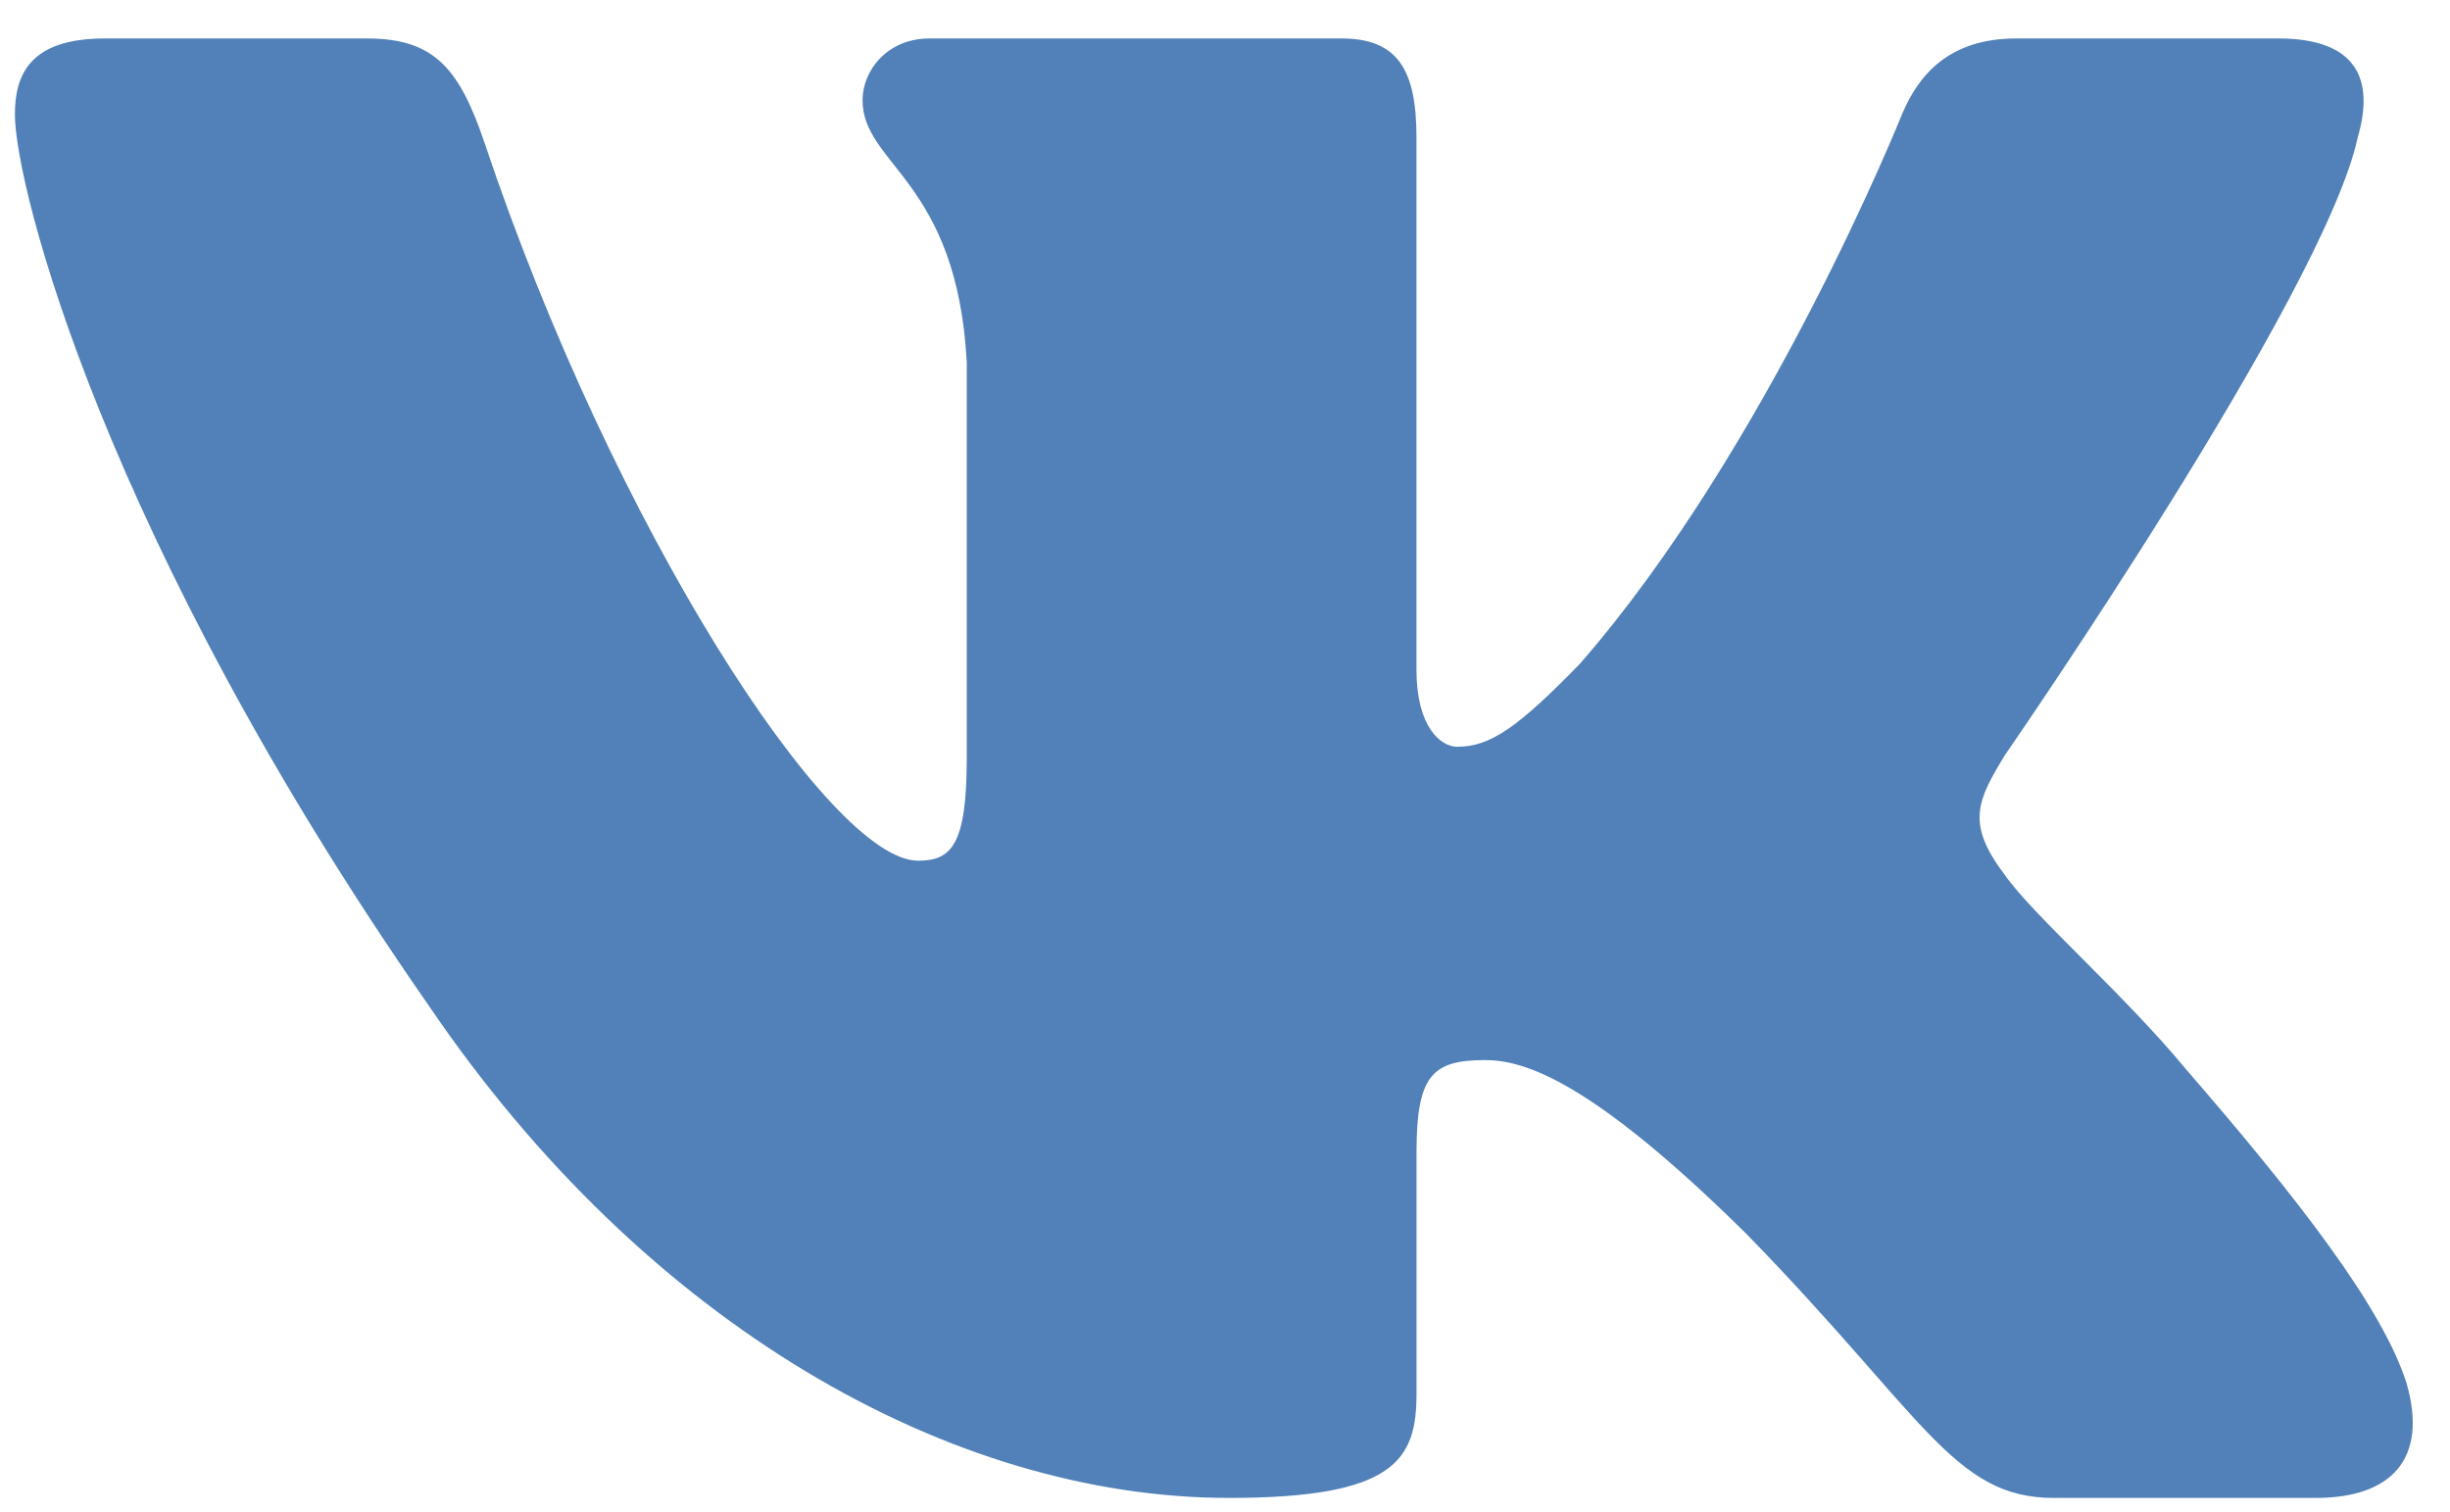 <svg width="47" height="29" viewBox="0 0 47 29" fill="none" xmlns="http://www.w3.org/2000/svg">
<path fill-rule="evenodd" clip-rule="evenodd" d="M38.459 14.491C37.926 15.366 37.713 15.803 38.459 16.785C38.992 17.551 40.752 19.081 41.925 20.502C44.086 22.994 45.715 25.097 46.169 26.546C46.584 28 45.865 28.738 44.427 28.738H39.395C37.476 28.738 36.913 27.168 33.501 23.671C30.515 20.721 29.235 20.338 28.489 20.338C27.476 20.338 27.174 20.632 27.174 22.106V26.732C27.174 28 26.777 28.738 23.579 28.738C18.247 28.738 12.388 25.42 8.23 19.3C1.992 10.339 0.286 3.562 0.286 2.196C0.286 1.431 0.574 0.738 2.011 0.738H7.044C8.33 0.738 8.813 1.314 9.296 2.742C11.757 10.091 15.907 16.513 17.613 16.513C18.253 16.513 18.546 16.211 18.546 14.546V6.95C18.359 3.453 16.547 3.166 16.547 1.923C16.547 1.346 17.028 0.738 17.828 0.738H25.735C26.802 0.738 27.173 1.322 27.173 2.634V12.852C27.173 13.945 27.636 14.327 27.956 14.327C28.596 14.327 29.129 13.945 30.302 12.742C33.927 8.589 36.486 2.196 36.486 2.196C36.806 1.431 37.397 0.738 38.676 0.738H43.708C45.23 0.738 45.55 1.541 45.23 2.634C44.59 5.639 38.459 14.491 38.459 14.491Z" fill="#5181B8"/>
</svg>

